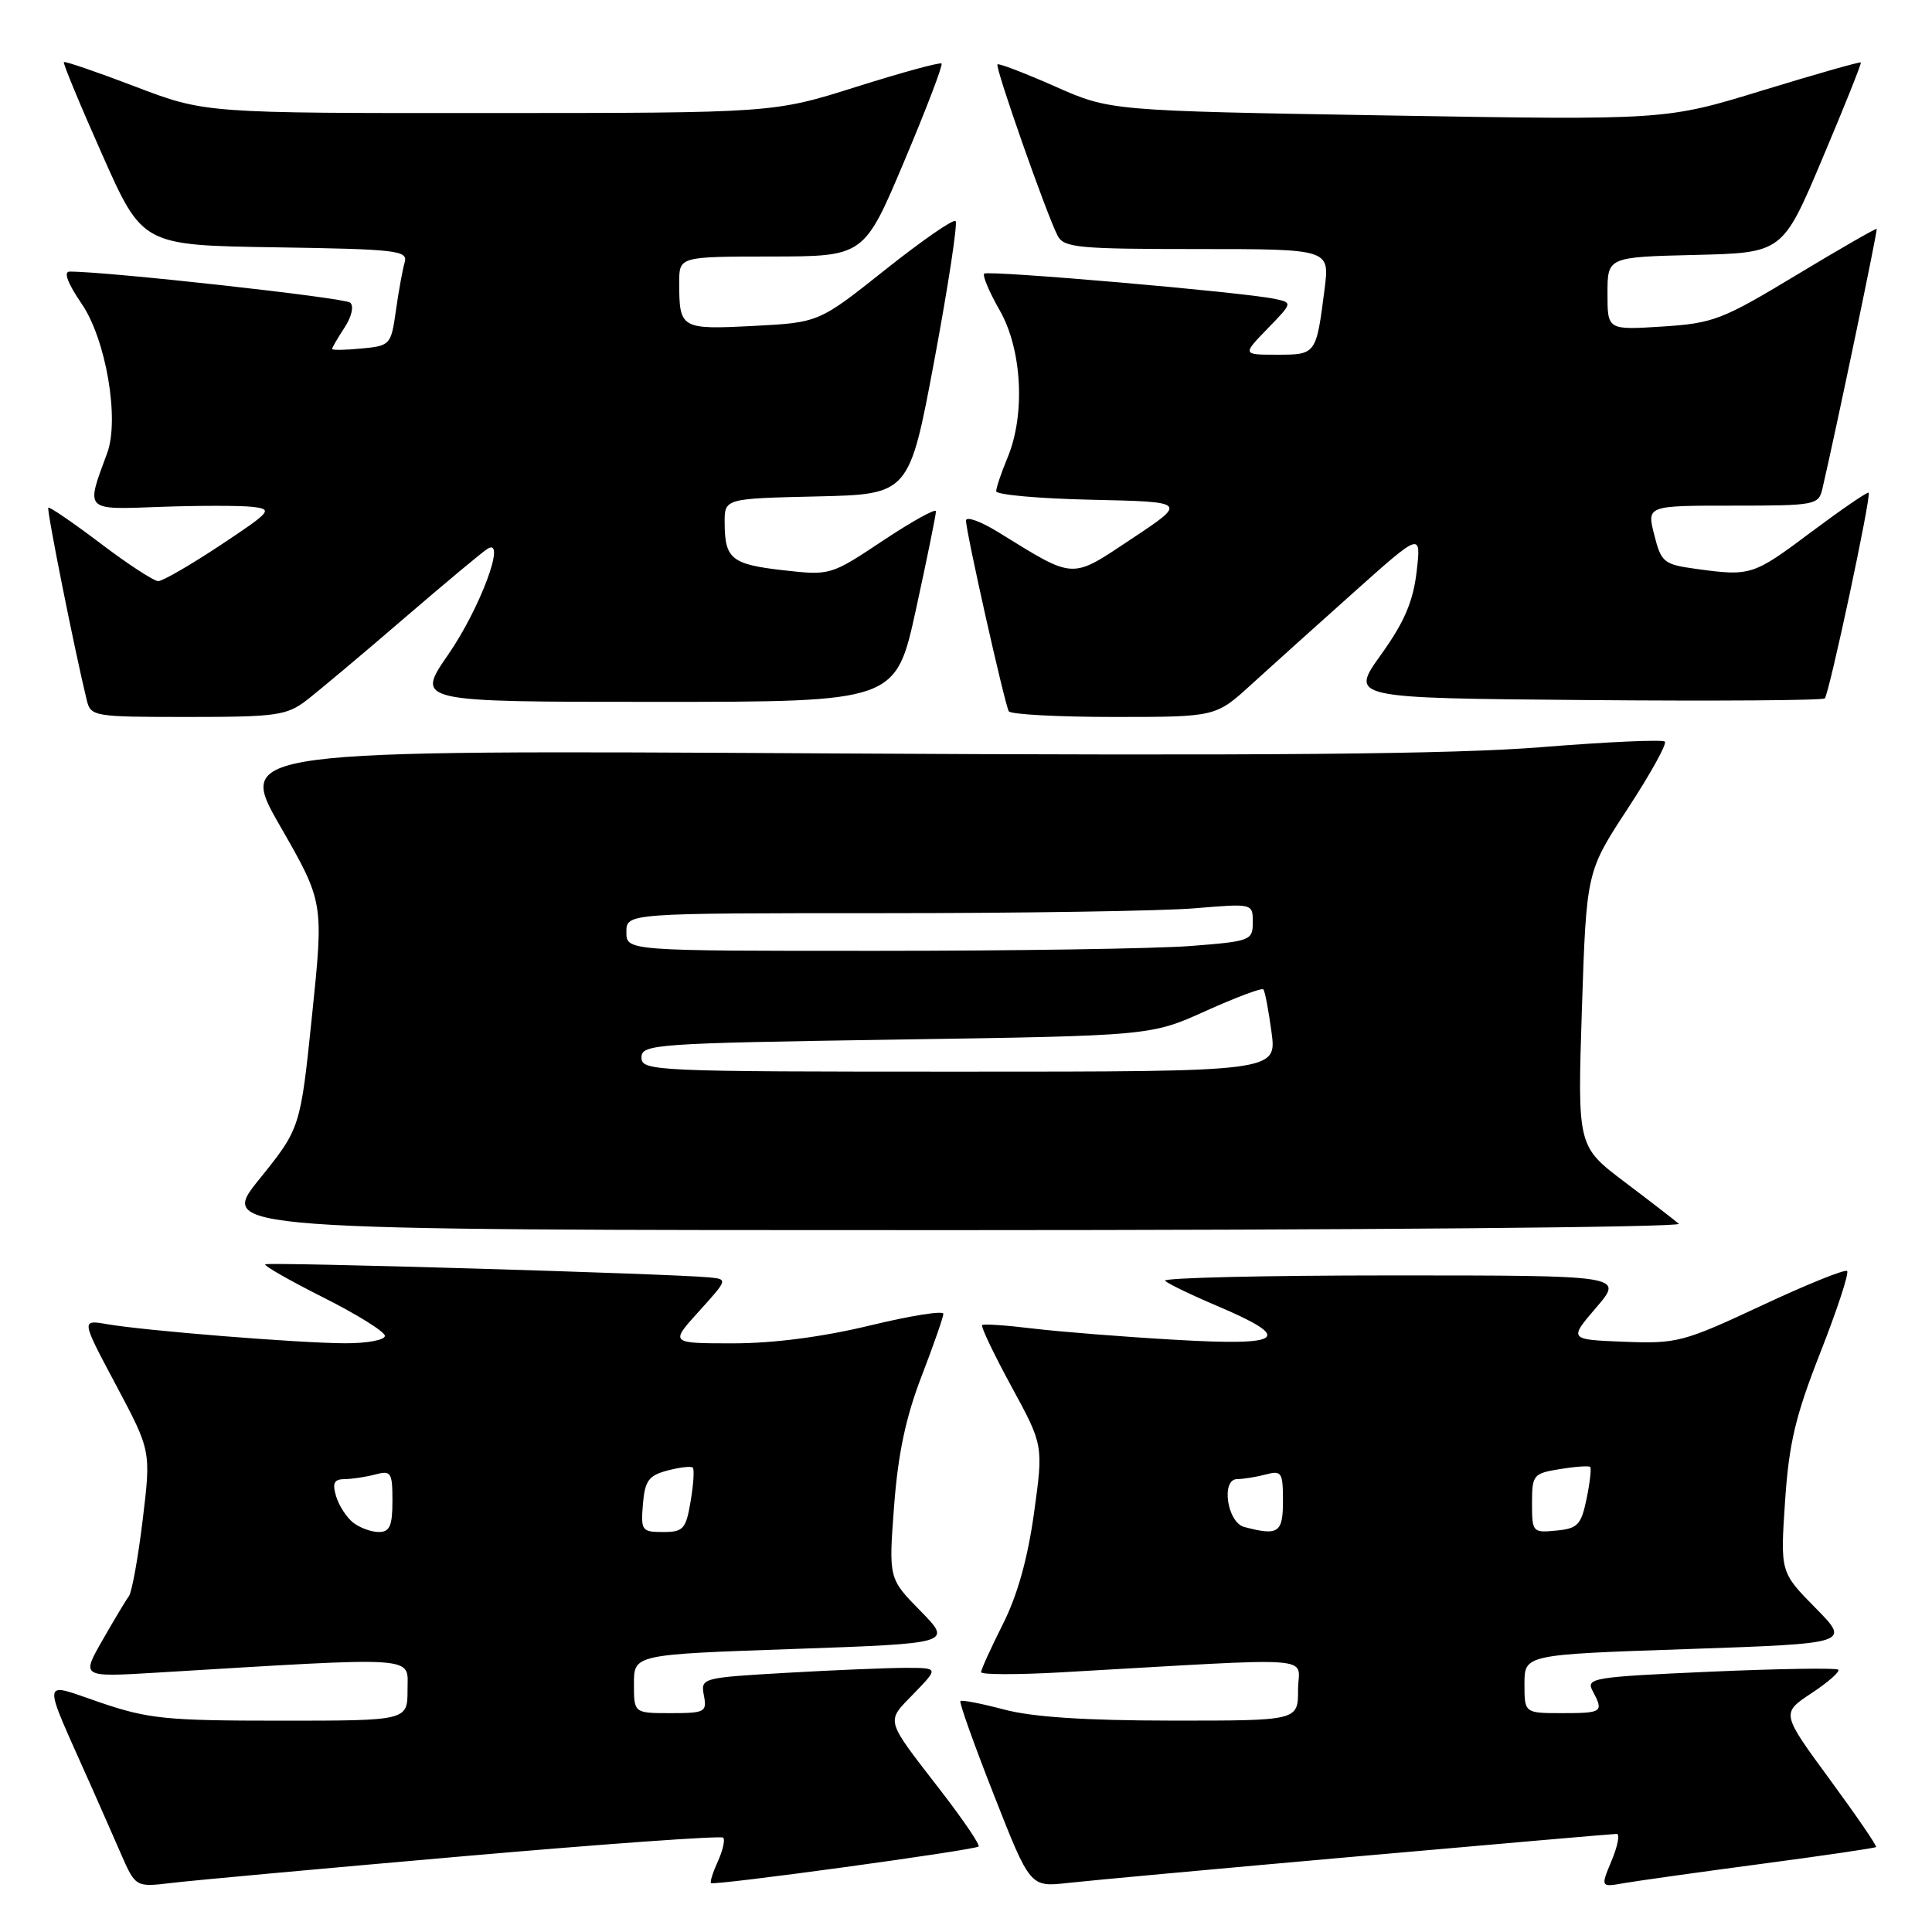 <?xml version="1.0" encoding="UTF-8" standalone="no"?>
<!DOCTYPE svg PUBLIC "-//W3C//DTD SVG 1.1//EN" "http://www.w3.org/Graphics/SVG/1.1/DTD/svg11.dtd" >
<svg xmlns="http://www.w3.org/2000/svg" xmlns:xlink="http://www.w3.org/1999/xlink" version="1.1" viewBox="0 0 256 256">
 <g >
 <path fill="currentColor"
d=" M 61.42 245.96 C 80.07 244.33 95.56 243.22 95.83 243.50 C 96.10 243.77 95.78 245.18 95.13 246.62 C 94.47 248.07 94.05 249.38 94.21 249.52 C 94.61 249.88 129.19 245.15 129.67 244.67 C 129.88 244.45 127.66 241.18 124.74 237.39 C 117.15 227.56 117.35 228.27 121.08 224.41 C 124.39 221.00 124.39 221.00 119.95 221.00 C 117.50 221.01 110.40 221.30 104.16 221.66 C 92.96 222.31 92.83 222.34 93.27 224.66 C 93.69 226.85 93.42 227.00 88.86 227.00 C 84.00 227.00 84.00 227.00 84.00 223.12 C 84.00 219.23 84.00 219.23 105.09 218.50 C 126.18 217.76 126.18 217.76 121.97 213.46 C 117.75 209.17 117.75 209.17 118.47 199.57 C 118.99 192.68 120.01 187.83 122.09 182.42 C 123.69 178.27 125.00 174.51 125.00 174.08 C 125.00 173.64 120.61 174.34 115.25 175.64 C 109.00 177.15 102.50 178.00 97.13 178.00 C 88.77 178.00 88.77 178.00 92.62 173.75 C 96.44 169.53 96.45 169.50 93.98 169.26 C 88.87 168.77 35.49 167.20 35.15 167.53 C 34.95 167.72 38.44 169.71 42.90 171.95 C 47.35 174.19 51.00 176.47 51.00 177.01 C 51.00 177.56 48.64 178.00 45.75 177.99 C 39.76 177.98 19.17 176.33 14.13 175.45 C 10.76 174.87 10.76 174.87 15.39 183.56 C 20.01 192.25 20.01 192.25 18.91 201.37 C 18.30 206.39 17.48 210.95 17.08 211.50 C 16.67 212.05 15.09 214.69 13.56 217.37 C 10.78 222.23 10.78 222.23 20.64 221.64 C 56.04 219.51 54.00 219.37 54.00 223.90 C 54.00 228.00 54.00 228.00 37.18 228.00 C 22.01 228.00 19.65 227.76 13.25 225.58 C 5.32 222.89 5.45 221.76 12.00 236.50 C 13.10 238.97 14.89 243.04 15.98 245.54 C 17.96 250.07 17.96 250.07 22.73 249.50 C 25.35 249.18 42.76 247.59 61.42 245.96 Z  M 179.96 245.97 C 198.36 244.34 213.78 243.00 214.22 243.00 C 214.67 243.00 214.36 244.59 213.55 246.54 C 212.07 250.08 212.07 250.08 215.28 249.51 C 217.05 249.21 225.21 248.06 233.42 246.97 C 241.63 245.88 248.46 244.88 248.59 244.74 C 248.73 244.60 245.96 240.56 242.43 235.75 C 236.02 227.01 236.02 227.01 240.03 224.36 C 242.24 222.90 243.83 221.50 243.58 221.24 C 243.32 220.99 235.68 221.11 226.59 221.51 C 211.05 222.20 210.12 222.35 211.03 224.05 C 212.53 226.86 212.34 227.00 207.00 227.00 C 202.00 227.00 202.00 227.00 202.00 223.12 C 202.00 219.24 202.00 219.24 223.60 218.51 C 245.20 217.77 245.20 217.77 240.55 213.05 C 235.90 208.33 235.90 208.33 236.53 198.92 C 237.05 191.21 237.90 187.63 241.21 179.21 C 243.43 173.55 245.03 168.69 244.75 168.42 C 244.48 168.14 239.37 170.21 233.41 173.00 C 223.05 177.84 222.22 178.06 215.21 177.79 C 207.87 177.50 207.87 177.50 211.51 173.25 C 215.16 169.00 215.16 169.00 184.41 169.00 C 167.50 169.00 153.98 169.32 154.37 169.71 C 154.76 170.09 157.85 171.59 161.23 173.02 C 171.45 177.36 170.23 178.37 155.76 177.53 C 148.90 177.14 140.40 176.46 136.89 176.04 C 133.37 175.61 130.34 175.40 130.14 175.58 C 129.93 175.75 131.68 179.41 134.01 183.70 C 138.26 191.50 138.26 191.50 137.01 200.50 C 136.18 206.50 134.81 211.41 132.88 215.22 C 131.30 218.37 130.00 221.22 130.00 221.57 C 130.00 221.91 134.72 221.92 140.50 221.60 C 175.72 219.60 172.00 219.32 172.00 223.90 C 172.00 228.00 172.00 228.00 155.25 227.99 C 143.82 227.98 136.77 227.52 133.05 226.52 C 130.05 225.73 127.44 225.22 127.26 225.40 C 127.08 225.59 129.09 231.21 131.72 237.90 C 136.50 250.06 136.50 250.06 141.50 249.50 C 144.25 249.19 161.56 247.60 179.96 245.97 Z  M 222.45 162.16 C 221.93 161.70 218.69 159.20 215.26 156.61 C 209.02 151.89 209.02 151.89 209.61 133.70 C 210.21 115.50 210.21 115.50 215.68 107.15 C 218.68 102.56 220.90 98.57 220.60 98.27 C 220.31 97.97 212.96 98.30 204.28 99.00 C 192.59 99.94 168.11 100.16 109.92 99.83 C 31.33 99.38 31.33 99.38 37.12 109.46 C 42.90 119.54 42.90 119.54 41.35 134.52 C 39.80 149.50 39.80 149.50 34.36 156.25 C 28.91 163.00 28.91 163.00 126.16 163.00 C 179.64 163.00 222.97 162.62 222.45 162.16 Z  M 40.62 92.79 C 42.20 91.57 48.00 86.71 53.50 81.97 C 59.00 77.24 64.01 73.06 64.64 72.69 C 67.12 71.22 63.59 80.66 59.38 86.75 C 55.07 93.00 55.07 93.00 86.88 93.00 C 118.69 93.00 118.69 93.00 121.37 80.75 C 122.84 74.01 124.03 68.16 124.02 67.74 C 124.01 67.33 120.86 69.07 117.02 71.62 C 110.07 76.25 110.02 76.26 103.78 75.56 C 96.92 74.78 96.04 74.06 96.02 69.28 C 96.00 66.06 96.00 66.06 108.24 65.78 C 120.48 65.50 120.48 65.50 123.82 47.66 C 125.65 37.85 126.91 29.58 126.62 29.29 C 126.33 28.99 122.13 31.90 117.29 35.75 C 108.50 42.74 108.50 42.74 99.79 43.19 C 90.19 43.68 90.00 43.57 90.00 37.42 C 90.00 34.00 90.00 34.00 102.25 33.99 C 114.50 33.97 114.50 33.97 119.81 21.38 C 122.73 14.46 124.96 8.63 124.76 8.42 C 124.56 8.22 119.47 9.61 113.45 11.51 C 102.50 14.97 102.50 14.97 64.84 14.98 C 27.17 15.00 27.17 15.00 17.94 11.48 C 12.86 9.54 8.60 8.08 8.46 8.23 C 8.33 8.38 10.61 13.90 13.55 20.50 C 18.88 32.50 18.88 32.50 36.50 32.77 C 52.65 33.02 54.08 33.19 53.62 34.77 C 53.34 35.72 52.82 38.59 52.46 41.15 C 51.82 45.70 51.71 45.82 47.90 46.18 C 45.76 46.39 44.00 46.41 44.00 46.24 C 44.00 46.07 44.74 44.80 45.65 43.41 C 46.60 41.96 46.92 40.56 46.40 40.10 C 45.67 39.45 13.93 35.94 9.20 35.99 C 8.39 36.00 8.99 37.58 10.82 40.25 C 14.04 44.95 15.86 55.56 14.20 60.04 C 11.34 67.78 11.10 67.54 21.31 67.16 C 26.39 66.98 31.85 66.98 33.44 67.16 C 36.20 67.48 35.98 67.74 29.19 72.25 C 25.25 74.86 21.55 77.00 20.97 77.00 C 20.39 77.00 16.93 74.75 13.30 71.99 C 9.66 69.24 6.55 67.11 6.40 67.27 C 6.16 67.51 9.86 86.06 11.49 92.75 C 12.02 94.94 12.39 95.00 24.88 95.00 C 36.60 95.00 37.98 94.81 40.62 92.79 Z  M 165.79 90.71 C 168.38 88.35 174.51 82.84 179.41 78.46 C 188.32 70.50 188.32 70.50 187.71 75.76 C 187.24 79.73 186.08 82.44 182.98 86.76 C 178.87 92.50 178.87 92.50 210.09 92.76 C 227.26 92.91 241.52 92.81 241.79 92.54 C 242.38 91.95 247.99 65.66 247.61 65.28 C 247.46 65.13 244.04 67.48 239.99 70.50 C 232.28 76.28 231.98 76.37 224.73 75.38 C 220.45 74.79 220.12 74.52 219.20 70.88 C 218.21 67.00 218.21 67.00 229.59 67.00 C 240.56 67.00 240.98 66.92 241.48 64.75 C 243.40 56.45 248.82 30.49 248.67 30.33 C 248.56 30.23 243.76 32.99 237.99 36.47 C 228.18 42.39 227.03 42.83 220.25 43.27 C 213.00 43.73 213.00 43.73 213.00 38.90 C 213.00 34.06 213.00 34.06 224.60 33.78 C 236.21 33.50 236.21 33.50 241.48 21.00 C 244.39 14.12 246.68 8.40 246.57 8.28 C 246.47 8.15 240.61 9.82 233.55 11.98 C 220.72 15.92 220.72 15.92 183.90 15.30 C 147.07 14.68 147.07 14.68 139.79 11.45 C 135.78 9.68 132.35 8.36 132.17 8.53 C 131.81 8.86 138.69 28.46 140.15 31.25 C 140.97 32.82 142.92 33.00 158.63 33.00 C 176.19 33.00 176.19 33.00 175.52 38.25 C 174.41 46.98 174.40 47.00 169.24 47.00 C 164.61 47.00 164.61 47.00 167.95 43.55 C 171.29 40.11 171.29 40.11 168.89 39.60 C 164.82 38.72 130.88 35.78 130.41 36.26 C 130.16 36.51 131.08 38.69 132.46 41.11 C 135.43 46.29 135.89 54.94 133.50 60.65 C 132.68 62.63 132.00 64.63 132.00 65.09 C 132.00 65.56 137.70 66.07 144.66 66.22 C 157.32 66.50 157.32 66.50 150.00 71.36 C 141.80 76.81 142.55 76.85 132.25 70.50 C 129.91 69.06 128.00 68.38 128.00 68.98 C 128.00 70.50 133.13 93.33 133.67 94.25 C 133.92 94.66 140.19 95.00 147.60 95.00 C 161.09 95.00 161.09 95.00 165.79 90.71 Z  M 46.79 201.75 C 45.92 201.06 44.90 199.49 44.53 198.25 C 44.01 196.50 44.27 196.00 45.68 195.99 C 46.68 195.98 48.51 195.70 49.75 195.37 C 51.82 194.82 52.00 195.10 52.00 198.88 C 52.00 202.19 51.64 203.00 50.19 203.00 C 49.20 203.00 47.67 202.44 46.79 201.75 Z  M 85.19 199.32 C 85.45 196.19 85.95 195.51 88.45 194.85 C 90.07 194.42 91.58 194.25 91.80 194.47 C 92.02 194.69 91.89 196.70 91.51 198.93 C 90.89 202.62 90.55 203.00 87.85 203.00 C 85.04 203.00 84.90 202.80 85.19 199.32 Z  M 164.86 202.33 C 162.61 201.73 161.76 196.01 163.92 195.99 C 164.79 195.98 166.51 195.70 167.75 195.37 C 169.82 194.82 170.00 195.10 170.00 198.88 C 170.00 203.12 169.39 203.53 164.86 202.33 Z  M 203.00 199.19 C 203.00 195.43 203.16 195.24 206.70 194.66 C 208.73 194.33 210.54 194.20 210.71 194.38 C 210.89 194.55 210.67 196.45 210.23 198.60 C 209.51 202.06 209.06 202.54 206.21 202.81 C 203.09 203.12 203.00 203.02 203.00 199.19 Z  M 85.00 140.13 C 85.00 138.36 86.67 138.24 118.75 137.75 C 152.50 137.24 152.50 137.24 159.76 133.96 C 163.76 132.16 167.19 130.87 167.40 131.10 C 167.61 131.32 168.09 133.86 168.48 136.75 C 169.19 142.00 169.19 142.00 127.09 142.00 C 86.68 142.00 85.00 141.93 85.00 140.13 Z  M 83.00 123.50 C 83.00 121.00 83.00 121.00 116.85 121.00 C 135.47 121.00 154.14 120.71 158.35 120.35 C 166.00 119.71 166.00 119.71 166.00 122.21 C 166.00 124.62 165.71 124.73 157.75 125.35 C 153.21 125.70 134.54 125.99 116.25 125.99 C 83.00 126.00 83.00 126.00 83.00 123.50 Z "/>
</g>
</svg>